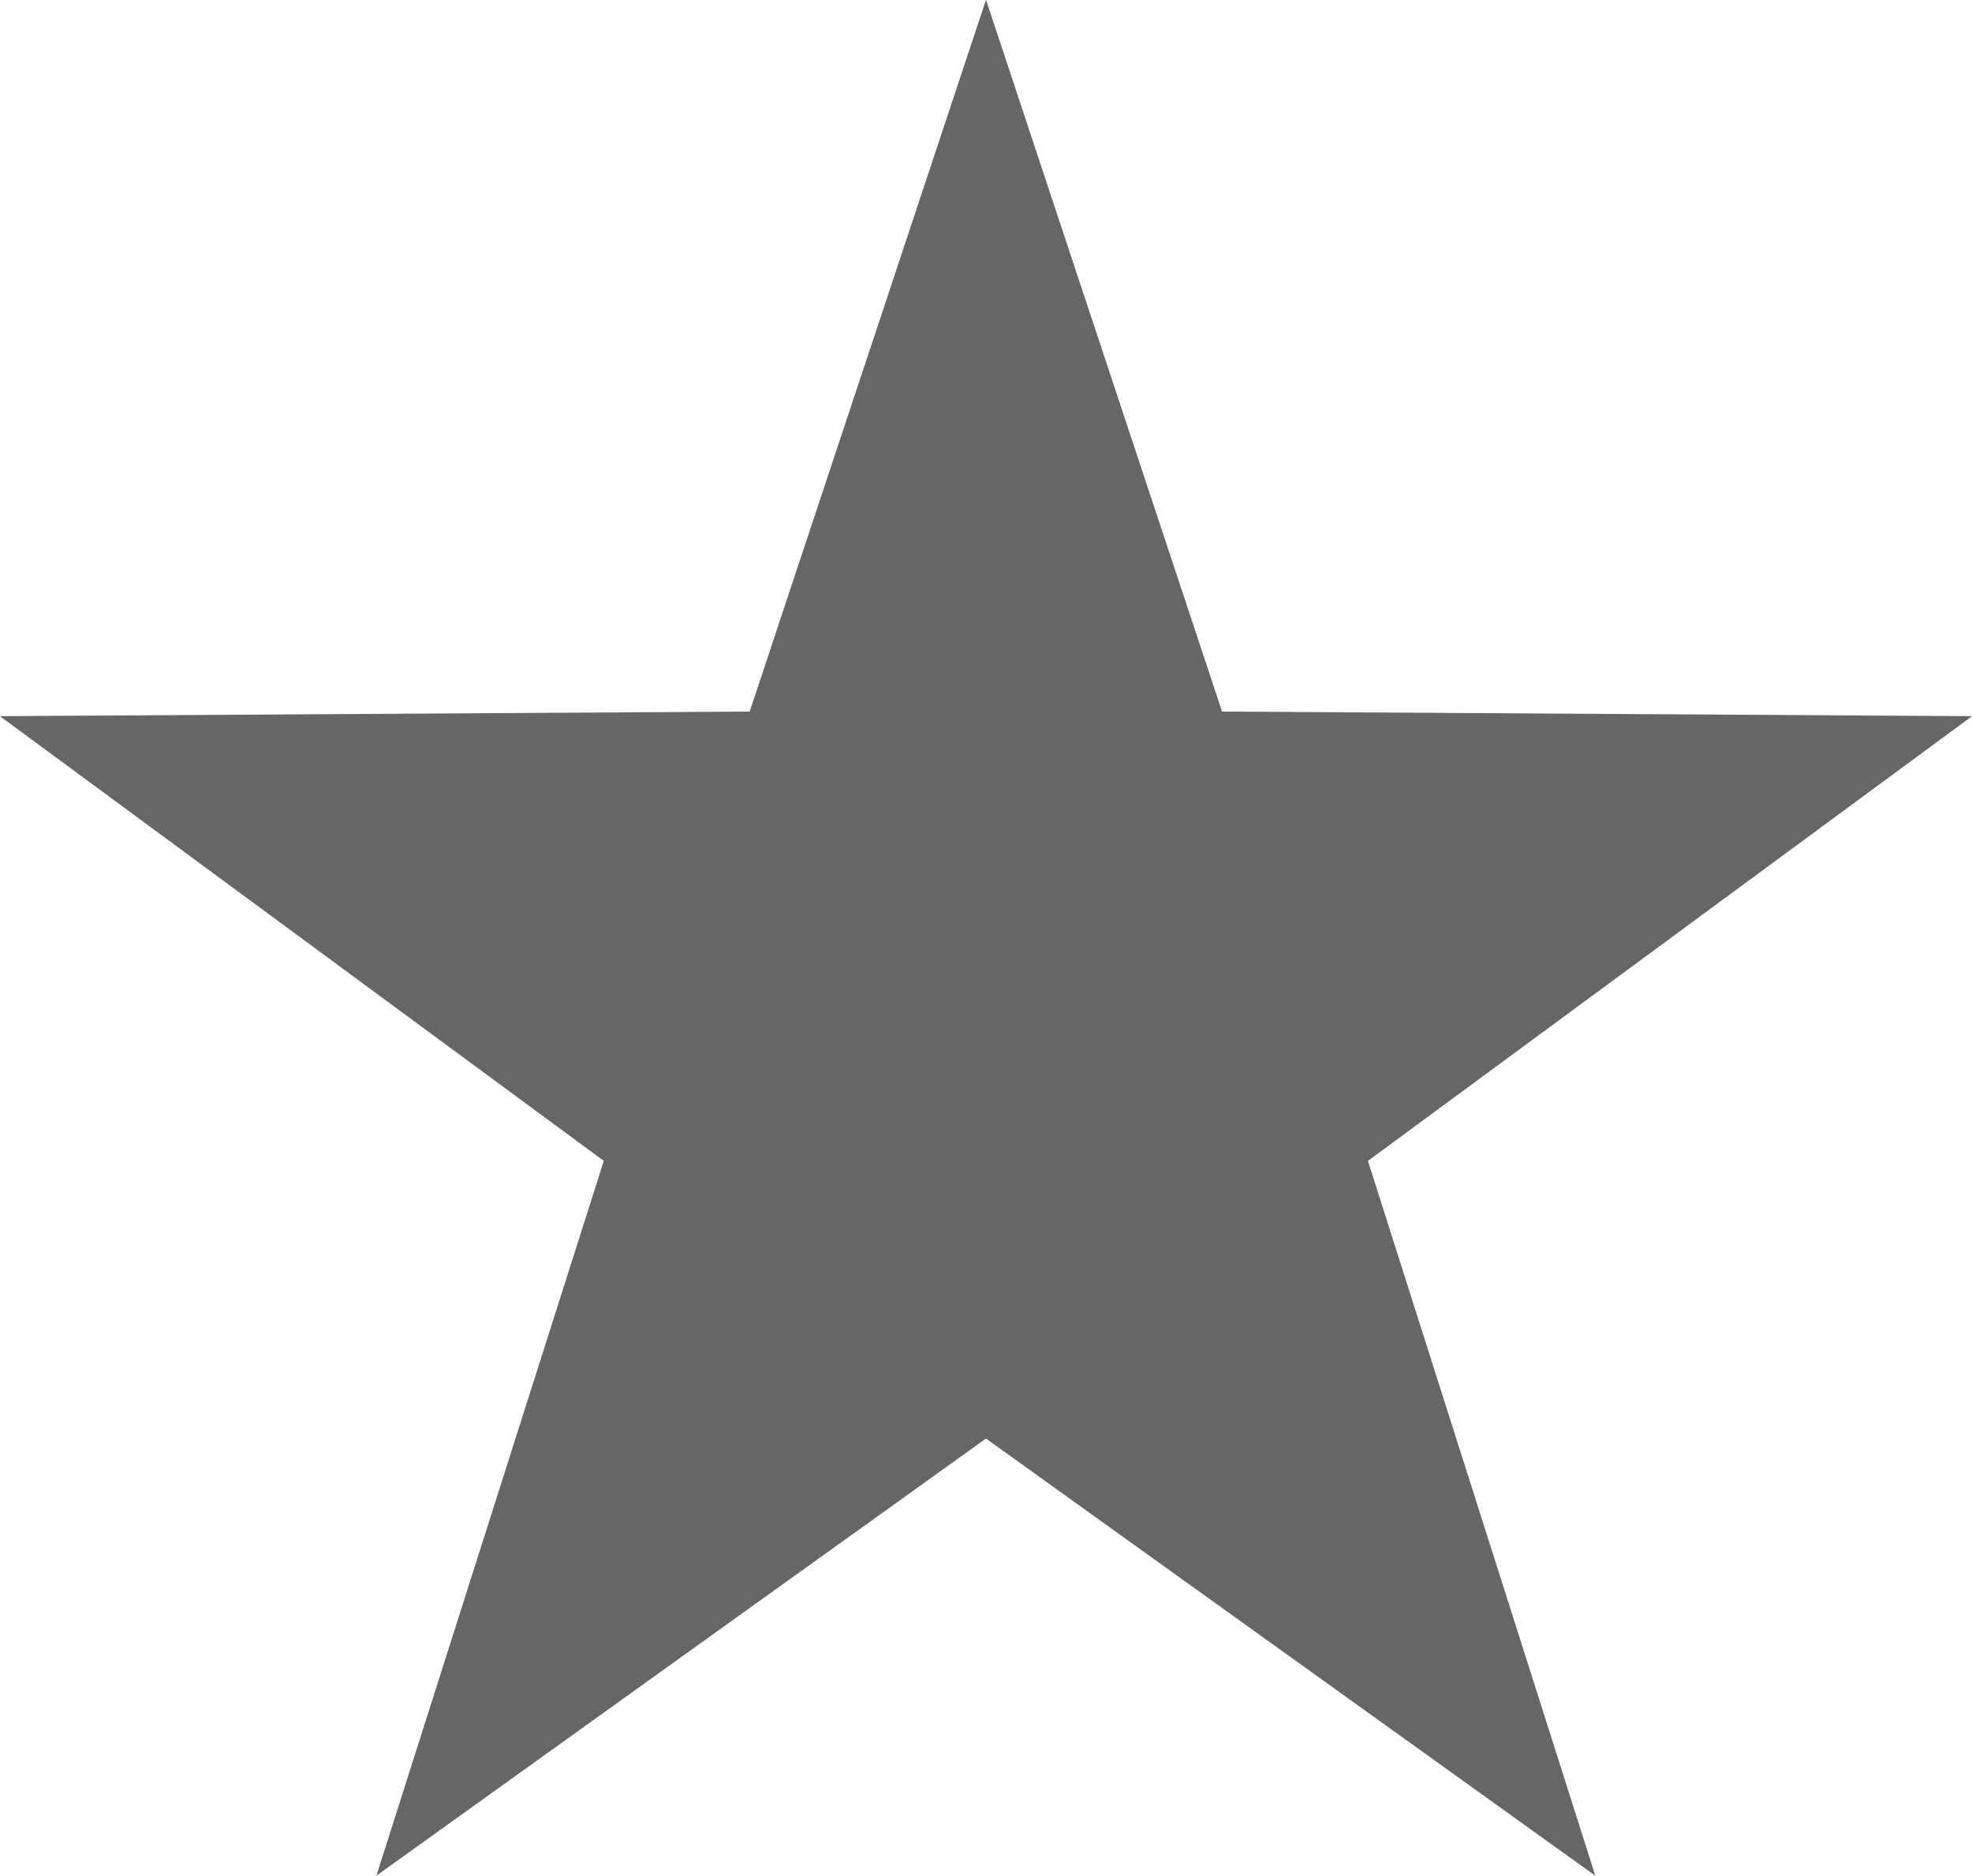 <?xml version="1.0" encoding="UTF-8" standalone="no"?>
<!-- Created with Inkscape (http://www.inkscape.org/) -->

<svg
   width="27.82mm"
   height="26.458mm"
   viewBox="0 0 27.82 26.458"
   version="1.1"
   id="svg5"
   inkscape:version="1.1 (c68e22c387, 2021-05-23)"
   sodipodi:docname="full_star.svg"
   xmlns:inkscape="http://www.inkscape.org/namespaces/inkscape"
   xmlns:sodipodi="http://sodipodi.sourceforge.net/DTD/sodipodi-0.dtd"
   xmlns="http://www.w3.org/2000/svg"
   xmlns:svg="http://www.w3.org/2000/svg">
  <sodipodi:namedview
     id="namedview7"
     pagecolor="#505050"
     bordercolor="#eeeeee"
     borderopacity="1"
     inkscape:pageshadow="0"
     inkscape:pageopacity="0"
     inkscape:pagecheckerboard="0"
     inkscape:document-units="mm"
     showgrid="false"
     inkscape:zoom="2.4088454"
     inkscape:cx="-21.379537"
     inkscape:cy="34.248774"
     inkscape:window-width="1366"
     inkscape:window-height="705"
     inkscape:window-x="-8"
     inkscape:window-y="-8"
     inkscape:window-maximized="1"
     inkscape:current-layer="layer1"
     fit-margin-top="0"
     fit-margin-left="0"
     fit-margin-right="0"
     fit-margin-bottom="0" />
  <defs
     id="defs2" />
  <g
     inkscape:label="Layer 1"
     inkscape:groupmode="layer"
     id="layer1"
     transform="translate(-39.901,-29.615)">
    <path
       sodipodi:type="star"
       style="fill:#666666;stroke:#666666;stroke-width:0.403;stroke-linecap:round;stroke-linejoin:miter;stroke-miterlimit:4;stroke-dasharray:none;paint-order:stroke fill markers;stop-color:#000000"
       id="path1634"
       inkscape:flatsided="false"
       sodipodi:sides="5"
       sodipodi:cx="4.6183953"
       sodipodi:cy="5.2411003"
       sodipodi:r1="3.8168027"
       sodipodi:r2="1.4790111"
       sodipodi:arg1="1.5707963"
       sodipodi:arg2="2.1991149"
       inkscape:rounded="0"
       inkscape:randomized="0"
       d="M 4.618,9.058 3.749,6.438 0.988,6.421 3.212,4.784 2.375,2.153 4.618,3.762 6.862,2.153 6.025,4.784 8.248,6.421 5.488,6.438 Z"
       transform="matrix(-3.282,0,0,-3.282,68.967,61.44)"
       inkscape:transform-center-y="-1.1960562" />
  </g>
</svg>
